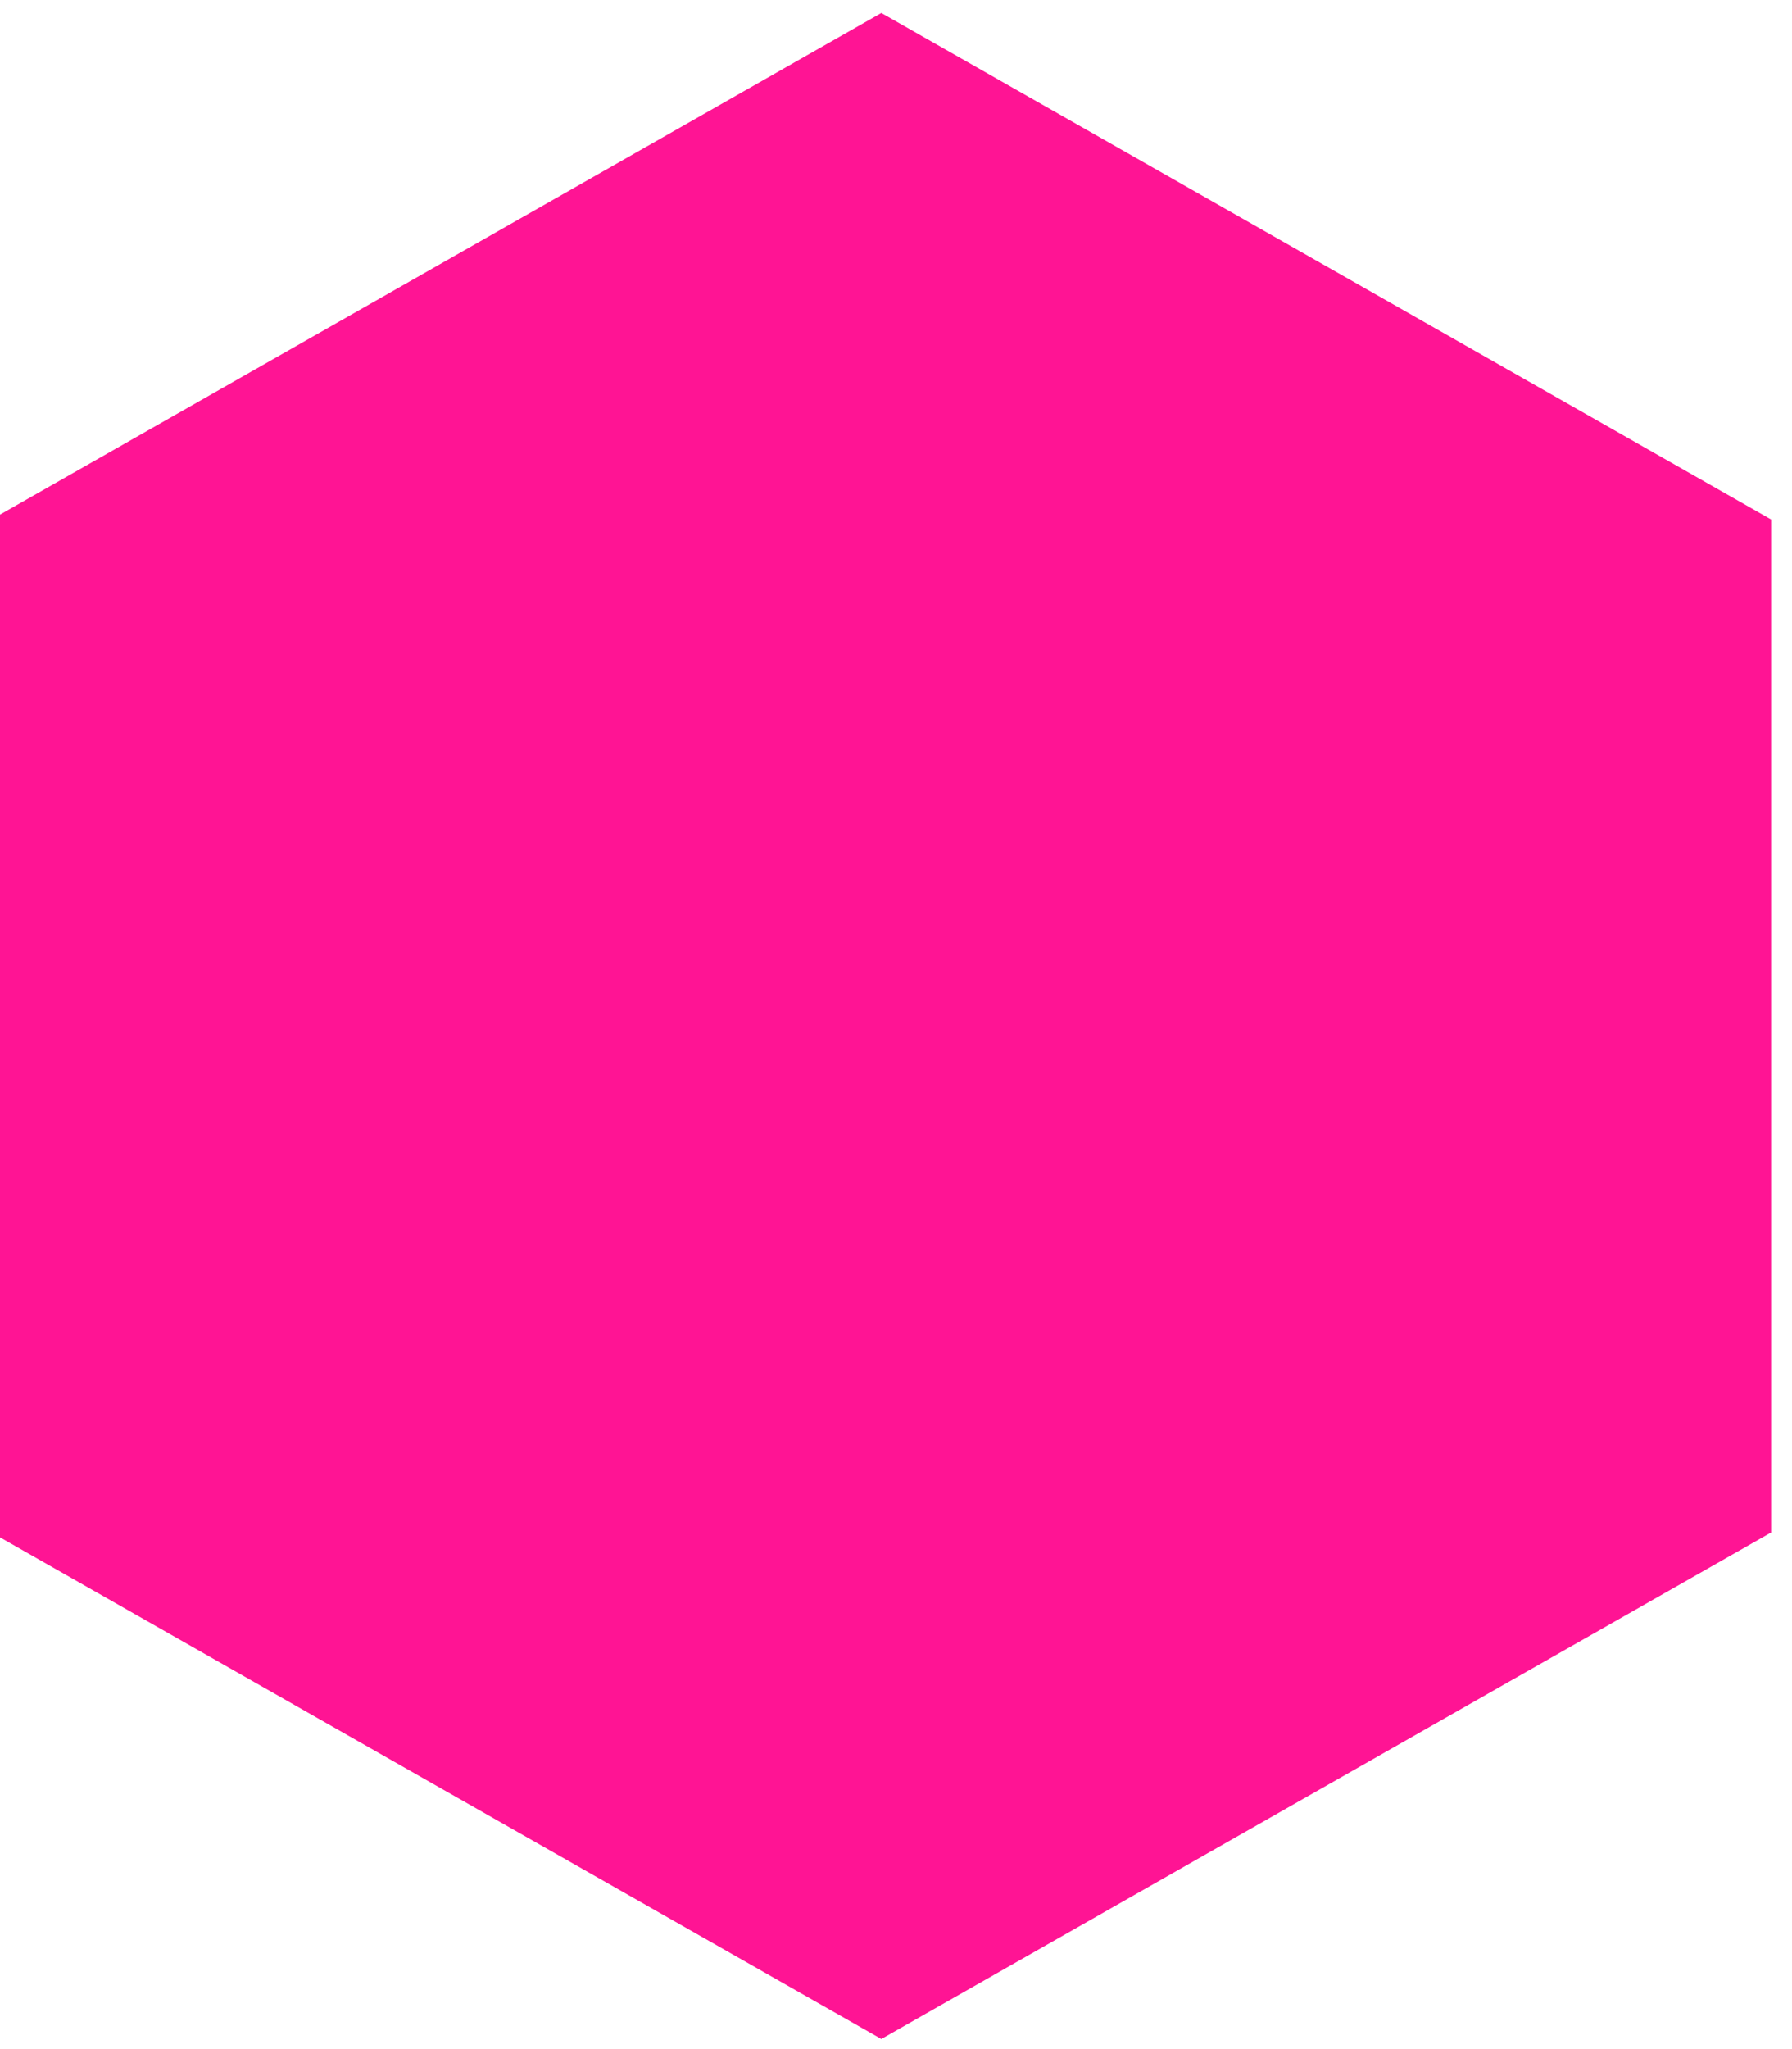 <?xml version="1.0" encoding="UTF-8" standalone="no"?>
<!DOCTYPE svg PUBLIC "-//W3C//DTD SVG 1.1//EN" "http://www.w3.org/Graphics/SVG/1.1/DTD/svg11.dtd">
<svg width="100%" height="100%" viewBox="0 0 168 192" version="1.1" xmlns="http://www.w3.org/2000/svg" xmlns:xlink="http://www.w3.org/1999/xlink" xml:space="preserve" xmlns:serif="http://www.serif.com/" style="fill-rule:evenodd;clip-rule:evenodd;stroke-linejoin:round;stroke-miterlimit:2;">
    <g transform="matrix(0.727,1.39021e-19,0,0.678,-2996.97,-377.531)">
        <path d="M4236.03,558.621L4350.77,628.621L4350.77,768.621L4236.03,838.621L4121.28,768.621L4121.28,628.621L4236.03,558.621Z" style="fill:rgb(255,20,148);"/>
    </g>
</svg>
